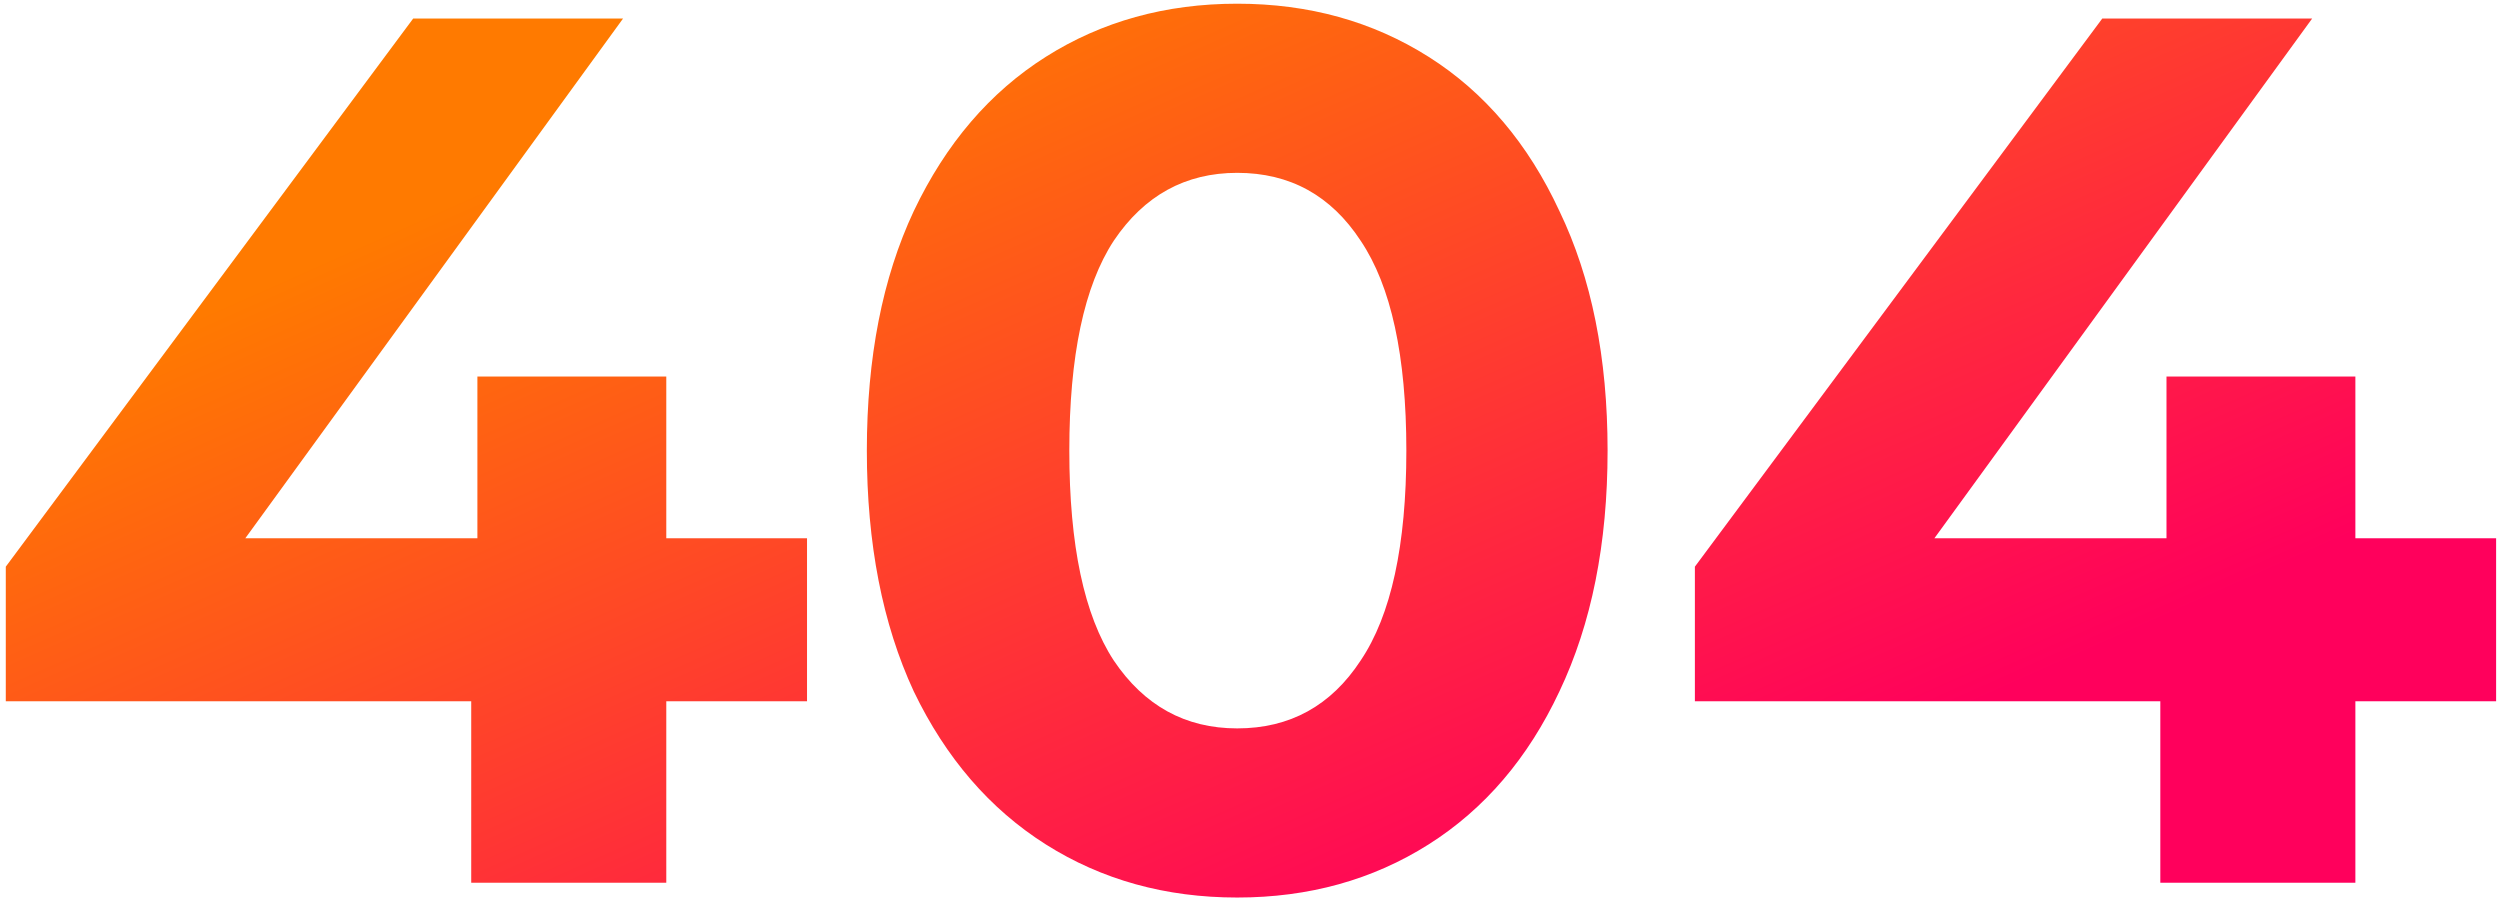 <svg width="405" height="146" viewBox="0 0 405 146" fill="none" xmlns="http://www.w3.org/2000/svg">
<path d="M130.738 113.6H107.938V143H76.338V113.6H0.938V91.8L66.938 3H100.938L39.738 87.2H77.338V61H107.938V87.2H130.738V113.6ZM200.429 145.4C188.829 145.4 178.496 142.533 169.429 136.8C160.362 131.067 153.229 122.8 148.029 112C142.962 101.067 140.429 88.067 140.429 73C140.429 57.933 142.962 45 148.029 34.2C153.229 23.267 160.362 14.933 169.429 9.2C178.496 3.467 188.829 0.6 200.429 0.6C212.029 0.6 222.362 3.467 231.429 9.2C240.496 14.933 247.562 23.267 252.629 34.2C257.829 45 260.429 57.933 260.429 73C260.429 88.067 257.829 101.067 252.629 112C247.562 122.8 240.496 131.067 231.429 136.8C222.362 142.533 212.029 145.4 200.429 145.4ZM200.429 118C208.962 118 215.629 114.333 220.429 107C225.362 99.667 227.829 88.333 227.829 73C227.829 57.667 225.362 46.333 220.429 39C215.629 31.667 208.962 28 200.429 28C192.029 28 185.362 31.667 180.429 39C175.629 46.333 173.229 57.667 173.229 73C173.229 88.333 175.629 99.667 180.429 107C185.362 114.333 192.029 118 200.429 118ZM404.371 113.6H381.571V143H349.971V113.6H274.571V91.8L340.571 3H374.571L313.371 87.2H350.971V61H381.571V87.2H404.371V113.6Z" fill="url(#paint0_linear)"/>
<defs>
<linearGradient id="paint0_linear" x1="143.223" y1="1.541" x2="214.272" y2="161.07" gradientUnits="userSpaceOnUse">
<stop stop-color="#FF7A00"/>
<stop offset="1" stop-color="#FF005C"/>
</linearGradient>
</defs>
</svg>
